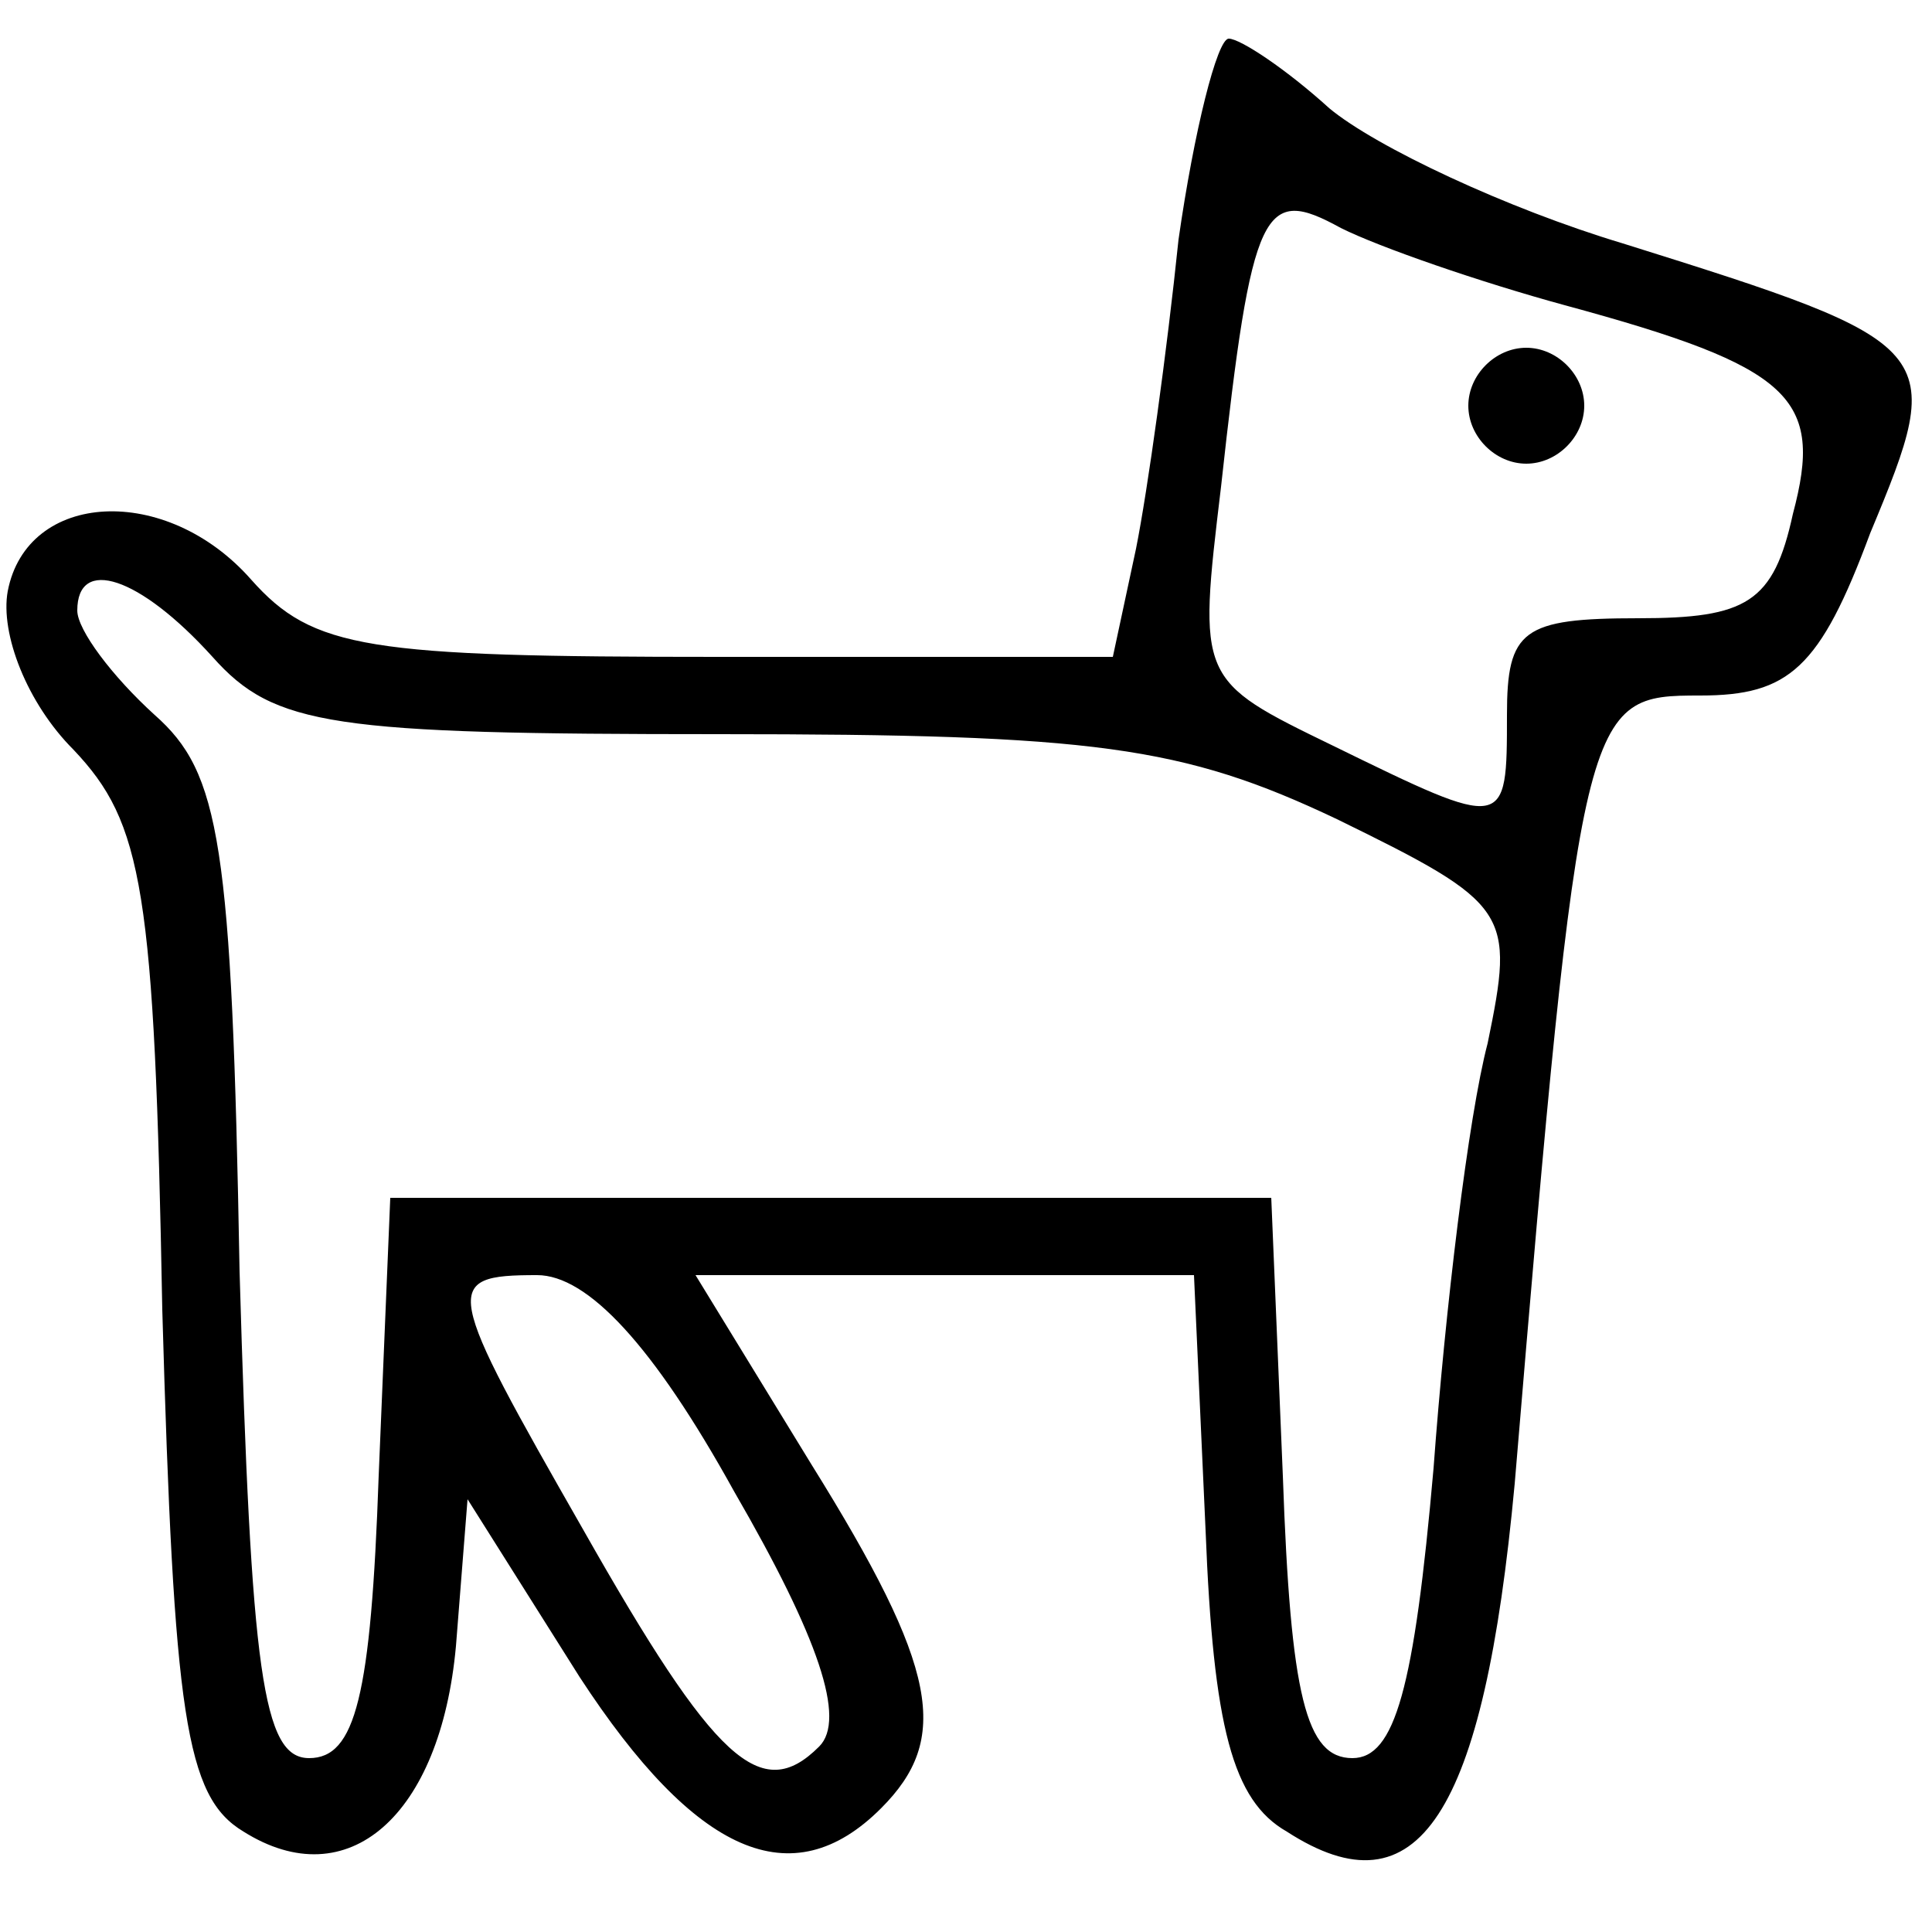 <?xml version="1.0" standalone="no"?>
<!DOCTYPE svg PUBLIC "-//W3C//DTD SVG 20010904//EN"
 "http://www.w3.org/TR/2001/REC-SVG-20010904/DTD/svg10.dtd">
<svg version="1.0" xmlns="http://www.w3.org/2000/svg"
 width="50pt" height="50pt" viewBox="0 0 50 50"
 preserveAspectRatio="xMidYMid meet">

<g transform="translate(0,50) scale(0.1,-0.1)"
fill="#000000" stroke="none">
<path d="M305 438 c-3 -29 -8 -65 -11 -80 l-6 -28 -102 0 c-91 0 -105 2 -121
20 -22 25 -58 23 -63 -3 -2 -11 5 -29 17 -41 18 -19 21 -36 23 -145 3 -105 6
-126 21 -135 27 -17 51 4 55 48 l3 38 29 -46 c30 -46 55 -57 78 -34 18 18 15
36 -18 89 l-30 49 65 0 64 0 3 -66 c2 -51 7 -70 21 -78 34 -22 51 4 59 90 17
203 18 204 48 204 23 0 31 7 44 42 20 48 19 49 -64 75 -30 9 -64 25 -76 35
-11 10 -23 18 -26 18 -3 0 -9 -24 -13 -52z m100 -17 c59 -16 67 -24 59 -54 -5
-23 -12 -27 -40 -27 -30 0 -34 -3 -34 -25 0 -30 0 -30 -45 -8 -35 17 -35 17
-29 67 8 73 11 78 31 67 10 -5 36 -14 58 -20z m-350 -91 c16 -18 31 -20 131
-20 97 0 120 -3 160 -22 45 -22 46 -24 39 -58 -5 -19 -11 -69 -14 -110 -5 -57
-10 -75 -21 -75 -12 0 -16 16 -18 73 l-3 72 -114 0 -114 0 -3 -72 c-2 -57 -6
-73 -18 -73 -12 0 -15 22 -18 126 -2 111 -5 129 -22 144 -11 10 -20 22 -20 27
0 14 16 9 35 -12z m135 -216 c22 -38 29 -59 22 -66 -15 -15 -27 -4 -61 56 -36
63 -37 66 -12 66 13 0 30 -18 51 -56z"/>
<path d="M380 395 c0 -8 7 -15 15 -15 8 0 15 7 15 15 0 8 -7 15 -15 15 -8 0
-15 -7 -15 -15z"/>
</g>
</svg>
